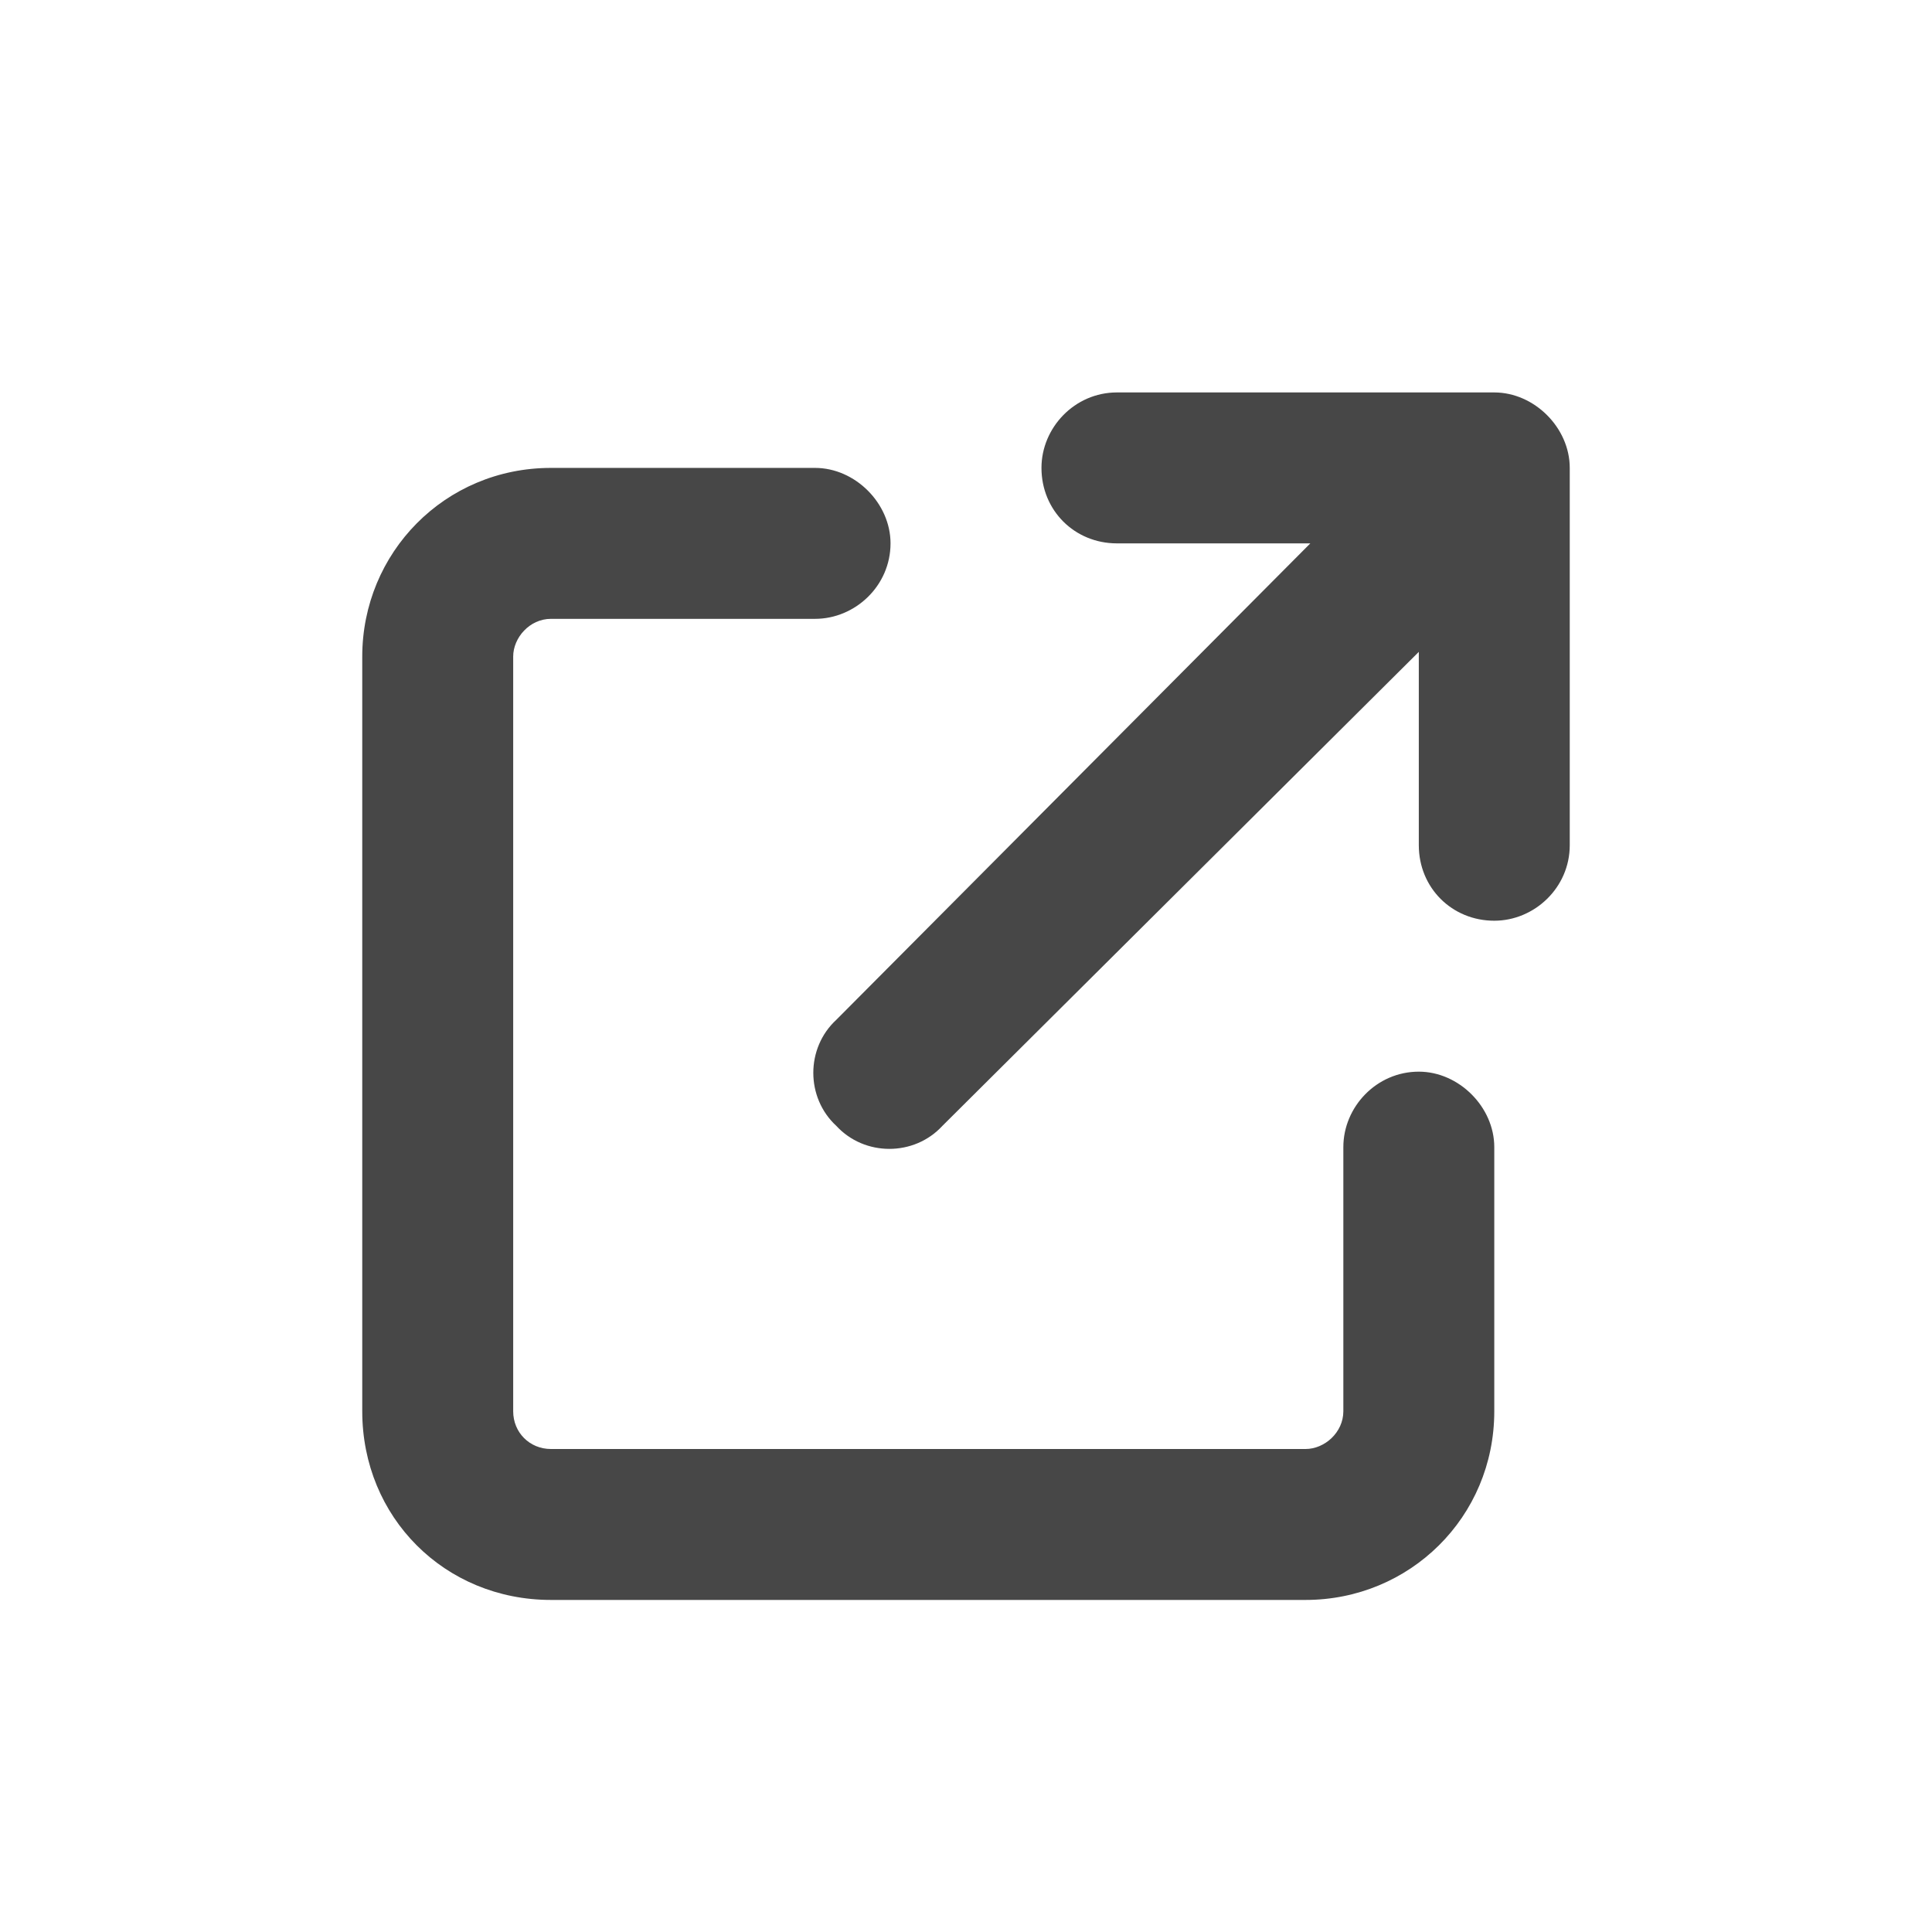 <svg width="32" height="32" viewBox="0 0 32 32" fill="none" xmlns="http://www.w3.org/2000/svg">
<g id="standalone / md / arrow-up-right-from-square-md / fill">
<path id="icon" d="M18.5 6.5H24.75C25.414 6.5 26 7.086 26 7.75V14C26 14.703 25.414 15.25 24.75 15.25C24.047 15.25 23.5 14.703 23.5 14V10.797L15.609 18.648C15.141 19.156 14.32 19.156 13.852 18.648C13.344 18.18 13.344 17.359 13.852 16.891L21.703 9H18.5C17.797 9 17.25 8.453 17.25 7.75C17.25 7.086 17.797 6.5 18.5 6.5ZM9.125 7.75H13.5C14.164 7.75 14.75 8.336 14.75 9C14.75 9.703 14.164 10.25 13.5 10.25H9.125C8.773 10.25 8.5 10.562 8.5 10.875V23.375C8.5 23.727 8.773 24 9.125 24H21.625C21.938 24 22.25 23.727 22.25 23.375V19C22.25 18.336 22.797 17.75 23.5 17.75C24.164 17.75 24.75 18.336 24.75 19V23.375C24.75 25.133 23.344 26.5 21.625 26.5H9.125C7.367 26.5 6 25.133 6 23.375V10.875C6 9.156 7.367 7.75 9.125 7.75Z" fill="black" fill-opacity="0.72"/>
</g>
</svg>

